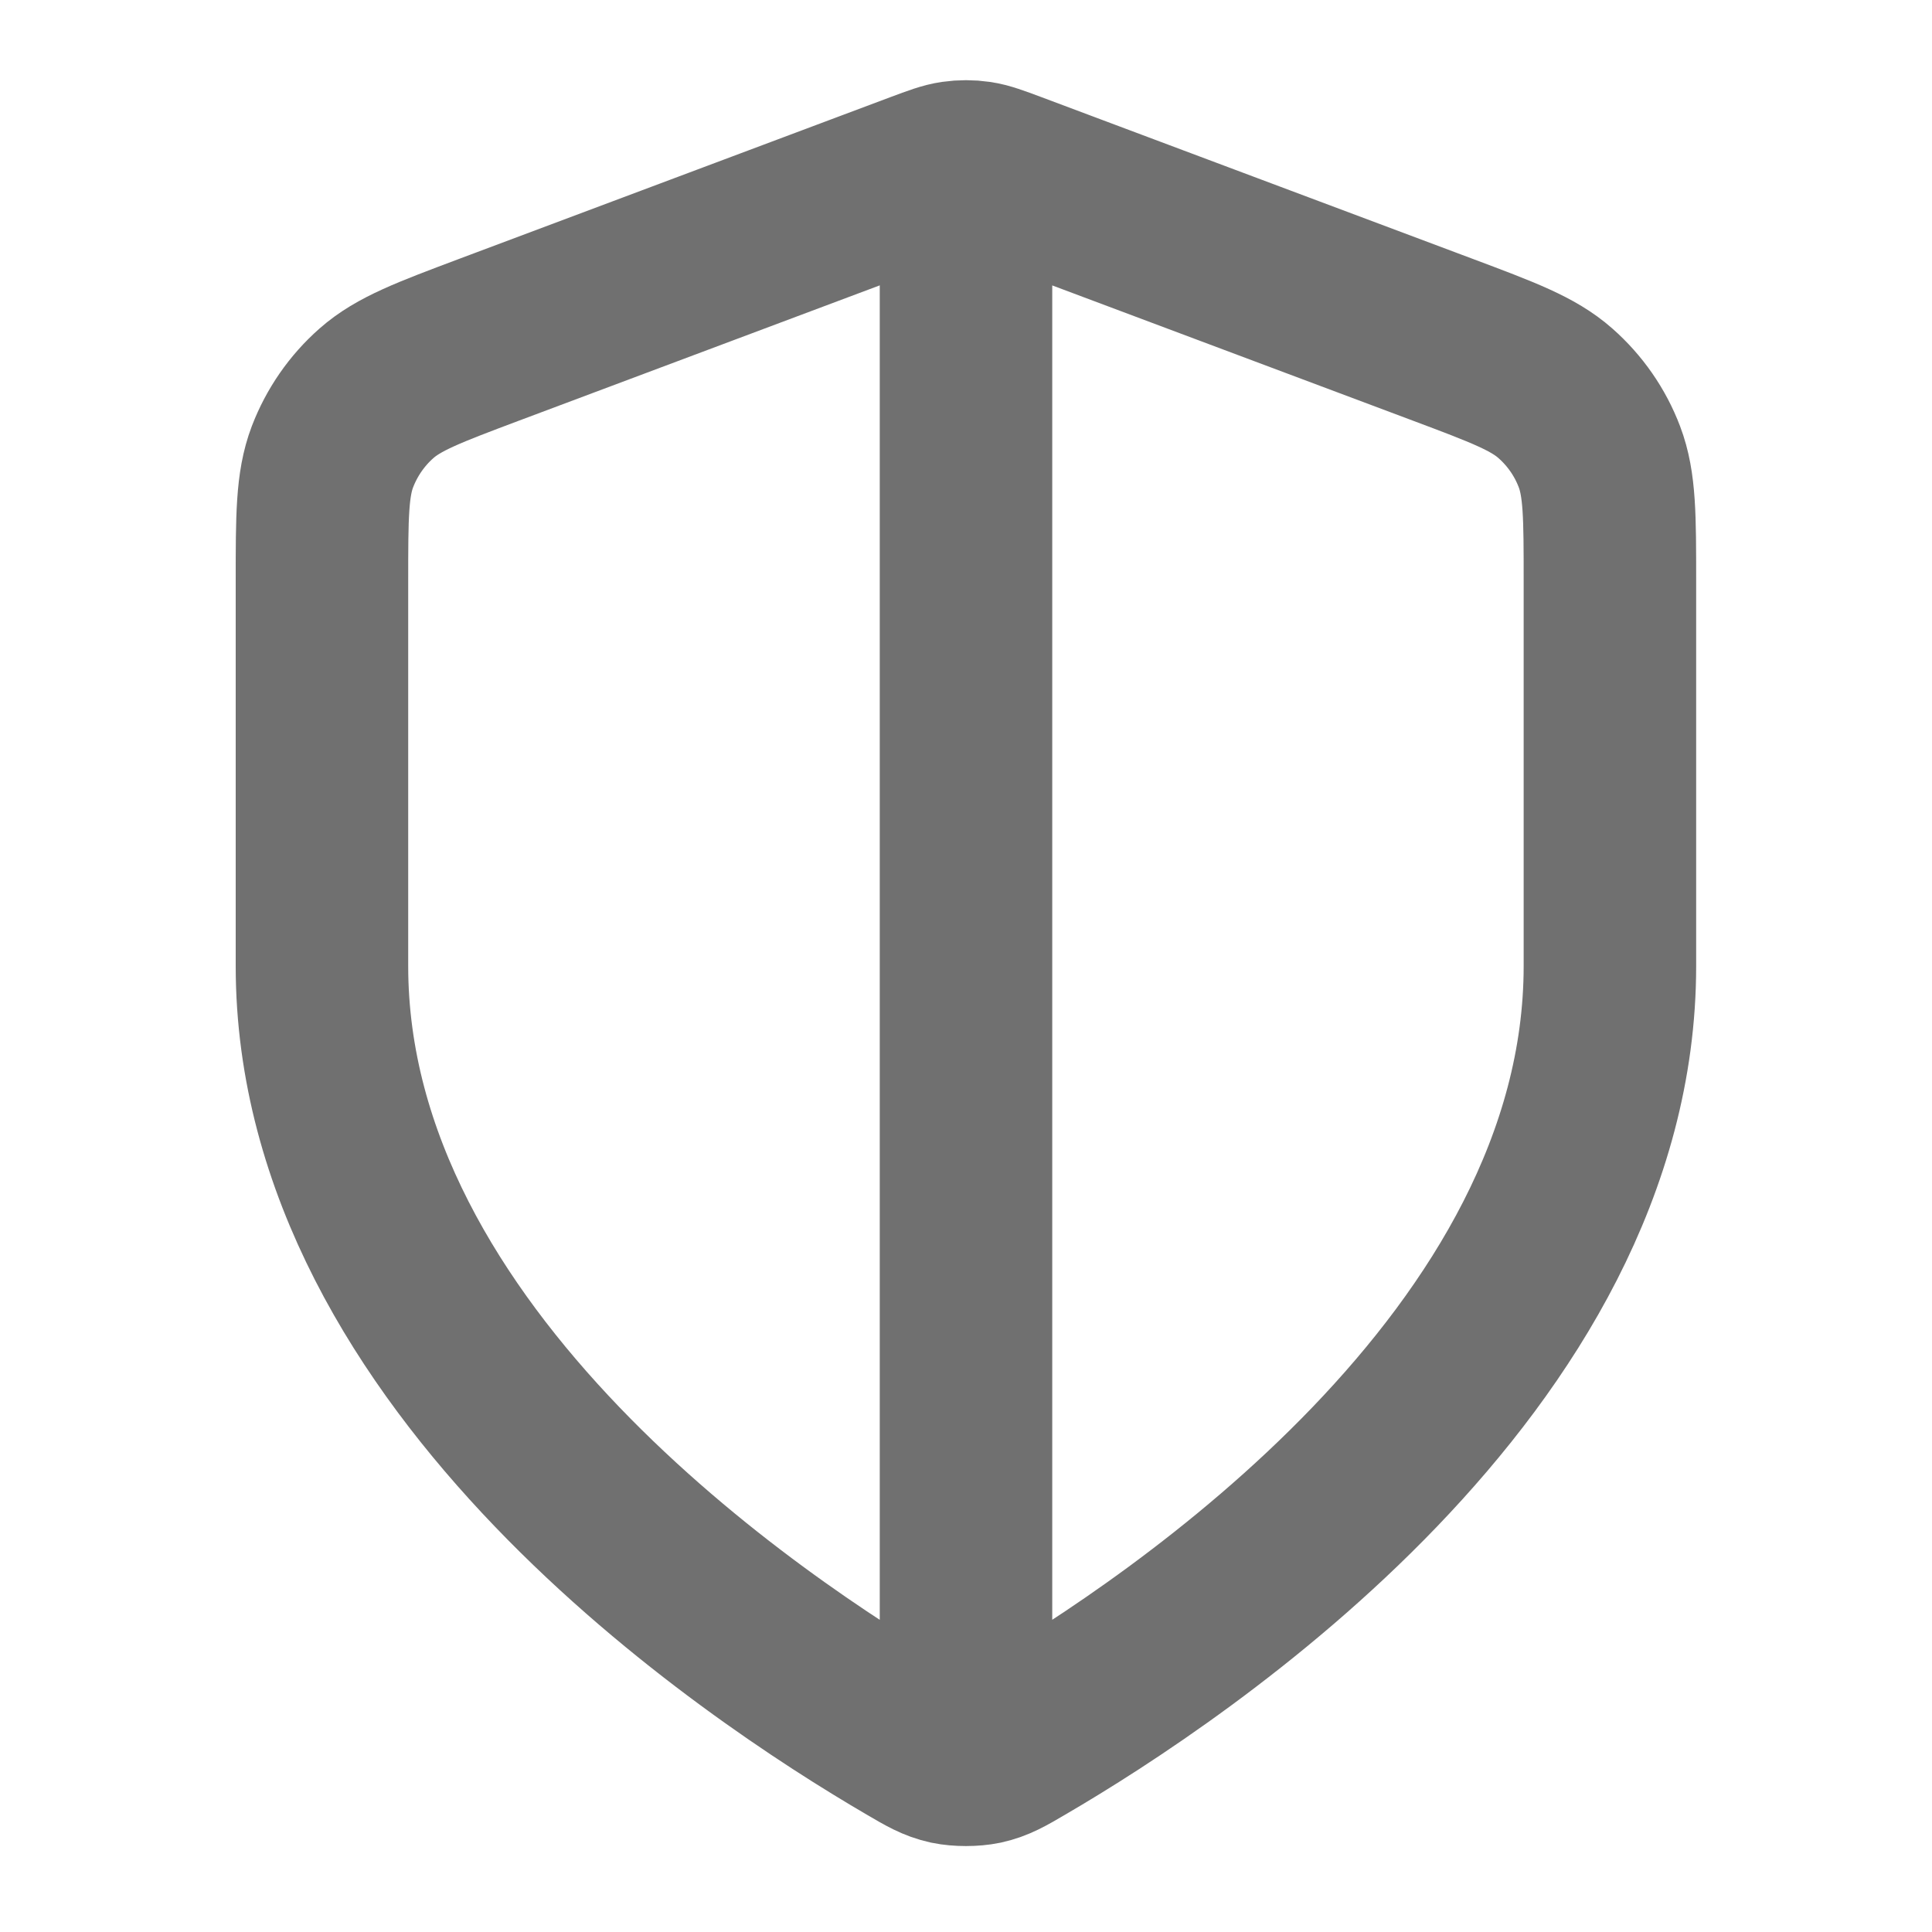 <svg width="14" height="14" viewBox="0 0 14 14" fill="none" xmlns="http://www.w3.org/2000/svg">
<g id="Icon">
<path id="Vector" d="M7 1.458V12.541M11.666 7C11.666 9.863 8.543 11.945 7.407 12.608C7.278 12.684 7.213 12.721 7.122 12.741C7.051 12.756 6.948 12.756 6.877 12.741C6.786 12.721 6.722 12.684 6.593 12.608C5.456 11.945 2.333 9.863 2.333 7V4.21C2.333 3.744 2.333 3.51 2.409 3.31C2.477 3.133 2.586 2.975 2.728 2.85C2.889 2.708 3.108 2.626 3.544 2.462L6.672 1.289C6.793 1.244 6.854 1.221 6.916 1.212C6.972 1.204 7.028 1.204 7.083 1.212C7.145 1.221 7.206 1.244 7.327 1.289L10.455 2.462C10.892 2.626 11.11 2.708 11.271 2.85C11.413 2.975 11.523 3.133 11.59 3.31C11.666 3.51 11.666 3.744 11.666 4.21V7Z" stroke="#707070" stroke-width="1.25" stroke-linecap="round" stroke-linejoin="round"/>
</g>
</svg>
